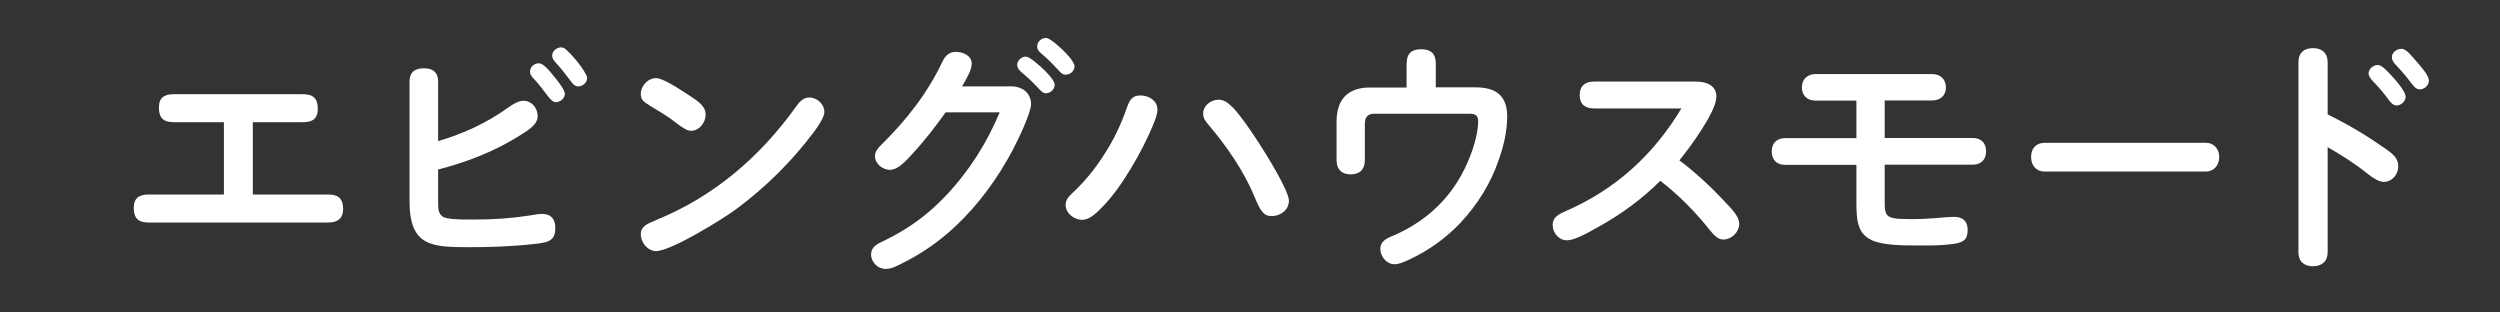 <?xml version="1.0" encoding="UTF-8"?>
<svg id="a" xmlns="http://www.w3.org/2000/svg" viewBox="0 0 160 20">
  <rect x="0" y="0" width="160" height="20" fill="#333333" stroke="none"/>
  <defs>
    <style>
      .b {
        fill: #fff;
      }
    </style>
  </defs>
  <path class="b" d="M16.19,12.45h4.83c.64,0,.94,.27,.94,.93,0,.61-.37,.86-.94,.86H9.5c-.64,0-.94-.27-.94-.93s.37-.86,.94-.86h4.83V7.82h-3.22c-.64,0-.94-.27-.94-.93s.37-.86,.94-.86h8.29c.64,0,.94,.27,.94,.93s-.37,.86-.94,.86h-3.22v4.62Z"/>
  <path class="b" d="M32.48,6.91c.34-.24,.7-.46,1.02-.46,.53,0,.91,.46,.91,.98s-.51,.86-1.3,1.34c-1.6,.98-3.3,1.62-5.07,2.08v2.06c0,.51,.02,.8,.34,.98,.27,.14,1.04,.16,1.58,.16h.45c1.18,0,2.34-.08,3.5-.26,.26-.03,.51-.1,.77-.1,.58,0,.86,.32,.86,.9,0,.85-.5,.93-1.31,1.02-1.39,.16-2.78,.21-4.18,.21-2.45,0-3.84-.06-3.84-2.96V5.22c0-.61,.35-.85,.93-.85s.9,.27,.9,.85v3.81c1.58-.46,3.09-1.15,4.43-2.11Zm2-2.86c.29,0,.64,.42,1.01,.88,.29,.35,.66,.85,.66,1.07,0,.3-.29,.54-.58,.54-.18,0-.37-.21-.5-.38-.29-.38-.54-.72-.86-1.07-.14-.14-.29-.3-.29-.51,0-.29,.27-.53,.56-.53Zm1.44-1.02c.11,0,.26,.08,.38,.21,.24,.22,.46,.48,.61,.66,.29,.35,.67,.91,.67,1.09,0,.3-.29,.54-.58,.54-.22,0-.35-.18-.48-.35-.29-.38-.56-.74-.88-1.09-.24-.26-.3-.37-.3-.53,0-.3,.29-.53,.58-.53Z"/>
  <path class="b" d="M44.1,6.1c.58,.38,1.06,.69,1.06,1.23,0,.51-.4,1.04-.93,1.04-.24,0-.51-.16-.96-.51-.58-.46-1.12-.75-1.68-1.1-.42-.26-.58-.38-.58-.75,0-.51,.45-1.01,.98-1.01,.35,0,1.1,.43,2.11,1.1Zm-2.11,7.98c3.7-1.49,6.69-4.08,8.96-7.26,.21-.3,.45-.58,.85-.58,.5,0,.96,.43,.96,.93,0,.3-.38,.9-.66,1.26-1.41,1.89-3.12,3.58-5.02,4.98-.91,.67-4.16,2.66-5.09,2.66-.54,0-.98-.56-.98-1.07s.38-.67,.98-.91Z"/>
  <path class="b" d="M64.58,5.52c.29,0,.56,.03,.82,.16,.38,.19,.59,.58,.59,.98,0,.54-.82,2.27-1.17,2.93-.96,1.81-2.18,3.49-3.68,4.9-1.02,.96-2.18,1.76-3.44,2.38-.3,.16-.66,.34-1.02,.34-.5,0-.93-.42-.93-.93,0-.46,.37-.66,.74-.83,1.57-.75,2.83-1.65,4.02-2.9,1.52-1.6,2.64-3.39,3.47-5.36h-3.46c-.67,.93-1.34,1.81-2.14,2.67-.46,.51-.94,1.01-1.42,1.01s-.96-.4-.96-.88c0-.29,.18-.5,.37-.69,1.65-1.63,2.96-3.28,3.98-5.42,.18-.35,.43-.56,.83-.56,.45,0,1.01,.24,1.01,.75,0,.35-.24,.83-.62,1.46h3.02Zm1.09-1.89c.22,0,.82,.51,1.25,.94,.32,.32,.58,.66,.58,.86,0,.29-.27,.54-.58,.54-.14,0-.26-.1-.46-.32-.4-.43-.72-.72-1.12-1.06-.13-.11-.24-.26-.24-.43,0-.3,.27-.54,.58-.54Zm1.28-1.2c.27,0,1.01,.7,1.26,.96,.29,.29,.56,.67,.56,.85,0,.3-.27,.54-.58,.54-.21,0-.35-.18-.48-.32-.34-.37-.69-.72-1.07-1.04-.19-.16-.26-.26-.26-.45,0-.3,.27-.54,.56-.54Z"/>
  <path class="b" d="M74.08,6.98c0,.4-.24,.94-.53,1.58-.46,1.02-1.01,2-1.65,2.98-.5,.75-1.04,1.44-1.7,2.05-.26,.24-.61,.48-.93,.48-.51,0-1.07-.4-1.07-.96,0-.34,.21-.54,.45-.77,.75-.7,1.38-1.47,1.92-2.3,.66-.99,1.15-2,1.55-3.15,.21-.61,.42-.78,.88-.78,.51,0,1.07,.32,1.07,.88Zm4.8-.13c.61,.67,1.12,1.44,1.63,2.21,.54,.83,1.98,3.14,1.98,3.79,0,.58-.54,.98-1.09,.98s-.74-.34-1.12-1.26c-.69-1.66-1.79-3.23-2.94-4.59-.18-.21-.34-.42-.34-.7,0-.51,.48-.9,.99-.9,.35,0,.62,.21,.88,.48Z"/>
  <path class="b" d="M90.03,4.05c0-.64,.32-.9,.93-.9s.93,.29,.93,.9v1.54h2.54c1.28,0,2.03,.51,2.03,1.87,0,.93-.22,1.86-.53,2.74-.51,1.52-1.38,2.91-2.48,4.08-.9,.94-1.98,1.73-3.17,2.29-.51,.24-.75,.34-1.04,.34-.51,0-.9-.51-.9-.99,0-.45,.38-.66,.74-.8,1.89-.8,3.44-2.08,4.46-3.94,.51-.93,1.06-2.35,1.06-3.42,0-.37-.18-.48-.53-.48h-6.13c-.43,0-.59,.24-.59,.67v2.3c0,.59-.32,.91-.91,.91s-.9-.34-.9-.91v-2.46c0-1.41,.7-2.19,2.14-2.19h2.34v-1.54Z"/>
  <path class="b" d="M110.33,12.85c.58,.59,.98,1.04,.98,1.47,0,.53-.48,1.01-1.02,1.01-.37,0-.62-.32-.85-.59-.93-1.17-1.98-2.24-3.18-3.17-1.14,1.14-2.45,2.1-3.87,2.9-.85,.48-1.63,.91-2.11,.91-.51,0-.91-.48-.91-.98,0-.45,.3-.66,.86-.9,3.17-1.38,5.6-3.6,7.38-6.56h-5.58c-.58,0-.93-.26-.93-.86s.37-.86,.93-.86h6.51c.62,0,1.31,.22,1.31,.96,0,.98-1.73,3.3-2.37,4.08,1.02,.77,1.97,1.65,2.86,2.59Z"/>
  <path class="b" d="M120.62,8.83h5.63c.54,0,.86,.32,.86,.86s-.34,.85-.86,.85h-5.63v2.46c0,1.01,.24,1.02,1.92,1.02,.48,0,.9-.03,1.33-.06,.42-.03,.8-.08,1.2-.08,.54,0,.86,.27,.86,.83s-.19,.8-.9,.9c-.62,.08-1.12,.1-1.73,.1h-.56c-.85,0-2.11,0-2.86-.3-.96-.4-1.07-1.18-1.07-2.46v-2.4h-4.56c-.54,0-.86-.32-.86-.86s.34-.85,.86-.85h4.56v-2.4h-2.61c-.53,0-.88-.32-.88-.85s.37-.85,.88-.85h7.46c.53,0,.88,.34,.88,.86s-.37,.83-.88,.83h-3.04v2.4Z"/>
  <path class="b" d="M141.18,9.14c.49,0,.85,.37,.85,.91s-.36,.93-.85,.93h-10.34c-.49,0-.85-.37-.85-.93,0-.59,.35-.9,.85-.91h10.34Z"/>
  <path class="b" d="M152.53,9.42c.58,.4,.96,.67,.96,1.23,0,.51-.4,.99-.93,.99-.29,0-.66-.22-1.06-.54-.8-.64-1.65-1.18-2.53-1.68v6.72c0,.58-.37,.9-.94,.9-.54,0-.93-.27-.93-.9V3.98c0-.61,.37-.9,.94-.9s.93,.32,.93,.9v3.34c1.23,.61,2.42,1.3,3.55,2.1Zm-.35-5.26c.27,0,.62,.4,1.04,.86,.34,.38,.74,.9,.74,1.17,0,.3-.29,.56-.59,.56-.19,0-.37-.19-.5-.37-.3-.42-.62-.78-.99-1.17-.22-.24-.29-.37-.29-.51,0-.3,.3-.54,.59-.54Zm1.49-1.04c.35,0,.66,.45,1.06,.9,.3,.35,.72,.83,.72,1.14s-.29,.56-.59,.56c-.24,0-.37-.18-.66-.56-.32-.42-.62-.74-.94-1.09-.11-.13-.18-.26-.18-.4,0-.32,.3-.54,.59-.54Z"/>
</svg>